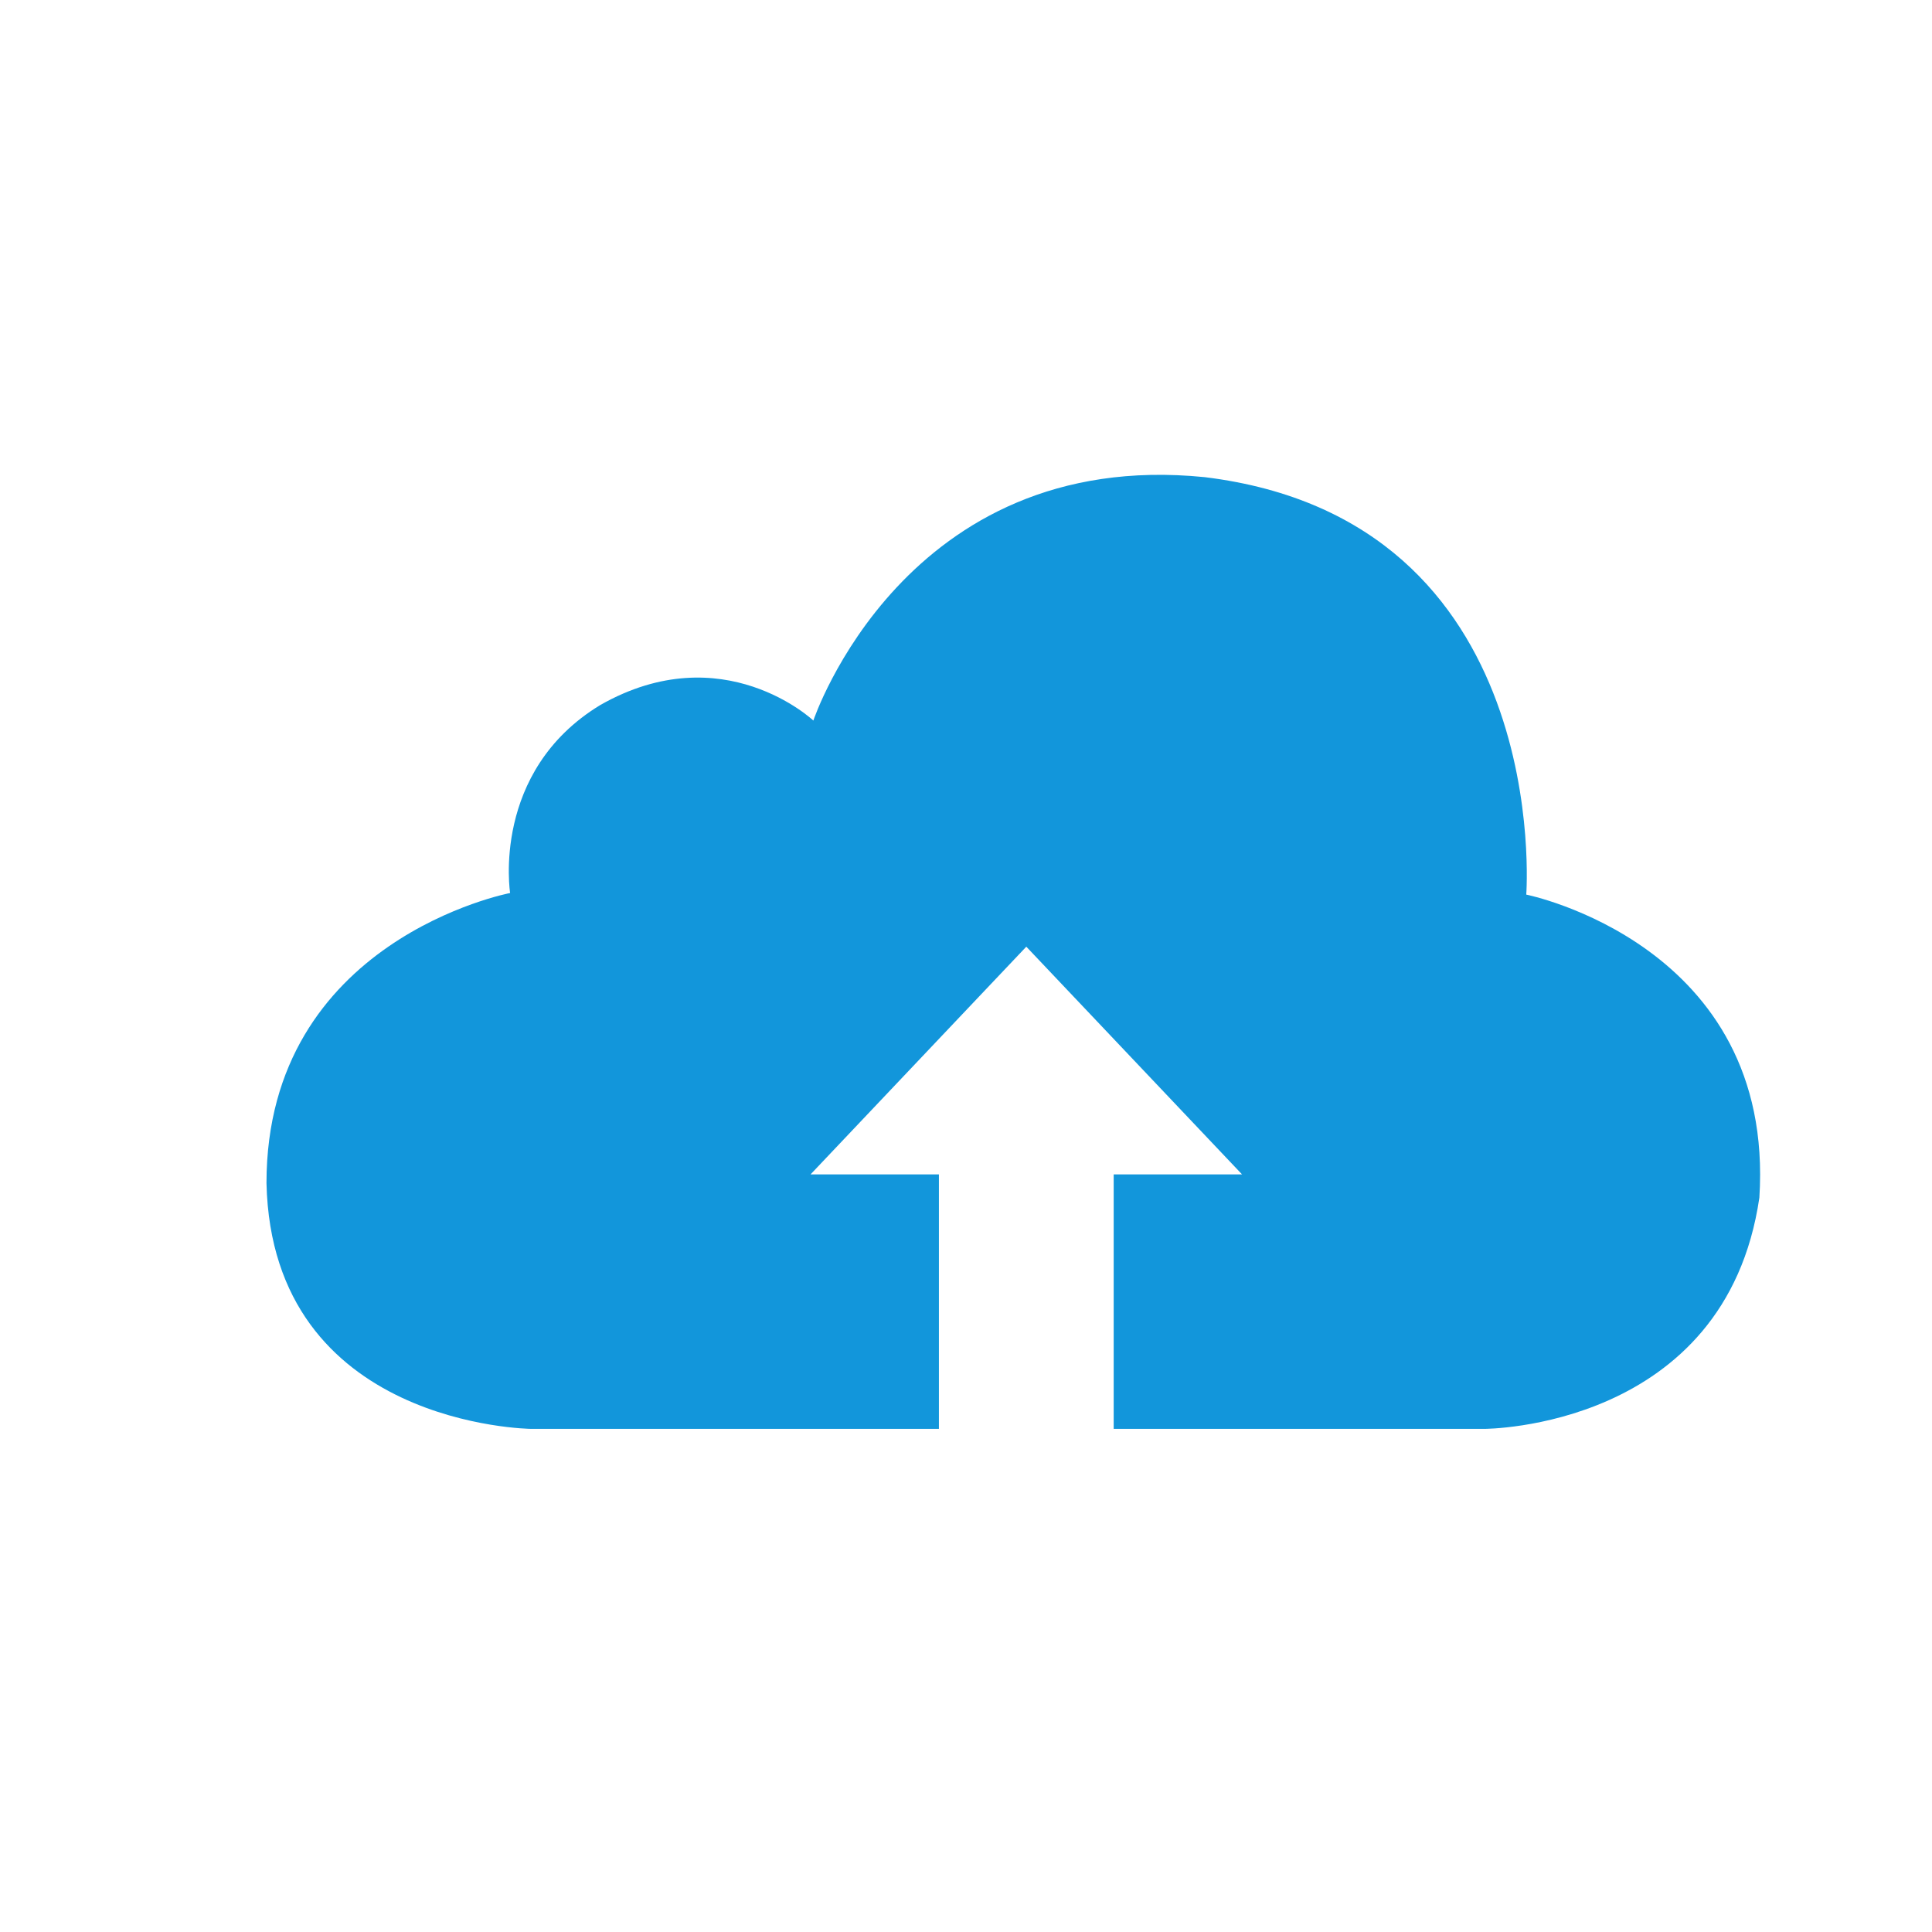 <?xml version="1.0" standalone="no"?><!DOCTYPE svg PUBLIC "-//W3C//DTD SVG 1.1//EN" "http://www.w3.org/Graphics/SVG/1.1/DTD/svg11.dtd"><svg t="1498791008747" class="icon" style="" viewBox="0 0 1024 1024" version="1.1" xmlns="http://www.w3.org/2000/svg" p-id="6749" xmlns:xlink="http://www.w3.org/1999/xlink" width="230" height="230"><defs><style type="text/css"></style></defs><path d="M431.094 381.909C431.094 381.909 383.213 336.734 318.243 373.63 260.113 408.851 270.376 473.315 270.376 473.315 270.376 473.315 141.241 497.925 141.241 627.069 144.139 756.032 281.487 757.329 281.487 757.329L497.643 757.329 497.643 622.446 429.613 622.446 543.96 501.762 658.305 622.446 590.277 622.446 590.277 757.329 786.72 757.329C786.72 757.329 914.545 757.456 932.501 634.775 941.05 500.601 808.948 474.157 808.948 474.157 808.948 474.157 823.982 275.537 638.476 252.895 479.469 236.963 431.094 381.909 431.094 381.909L431.094 381.909Z" p-id="6750" fill="#1296db"></path></svg>